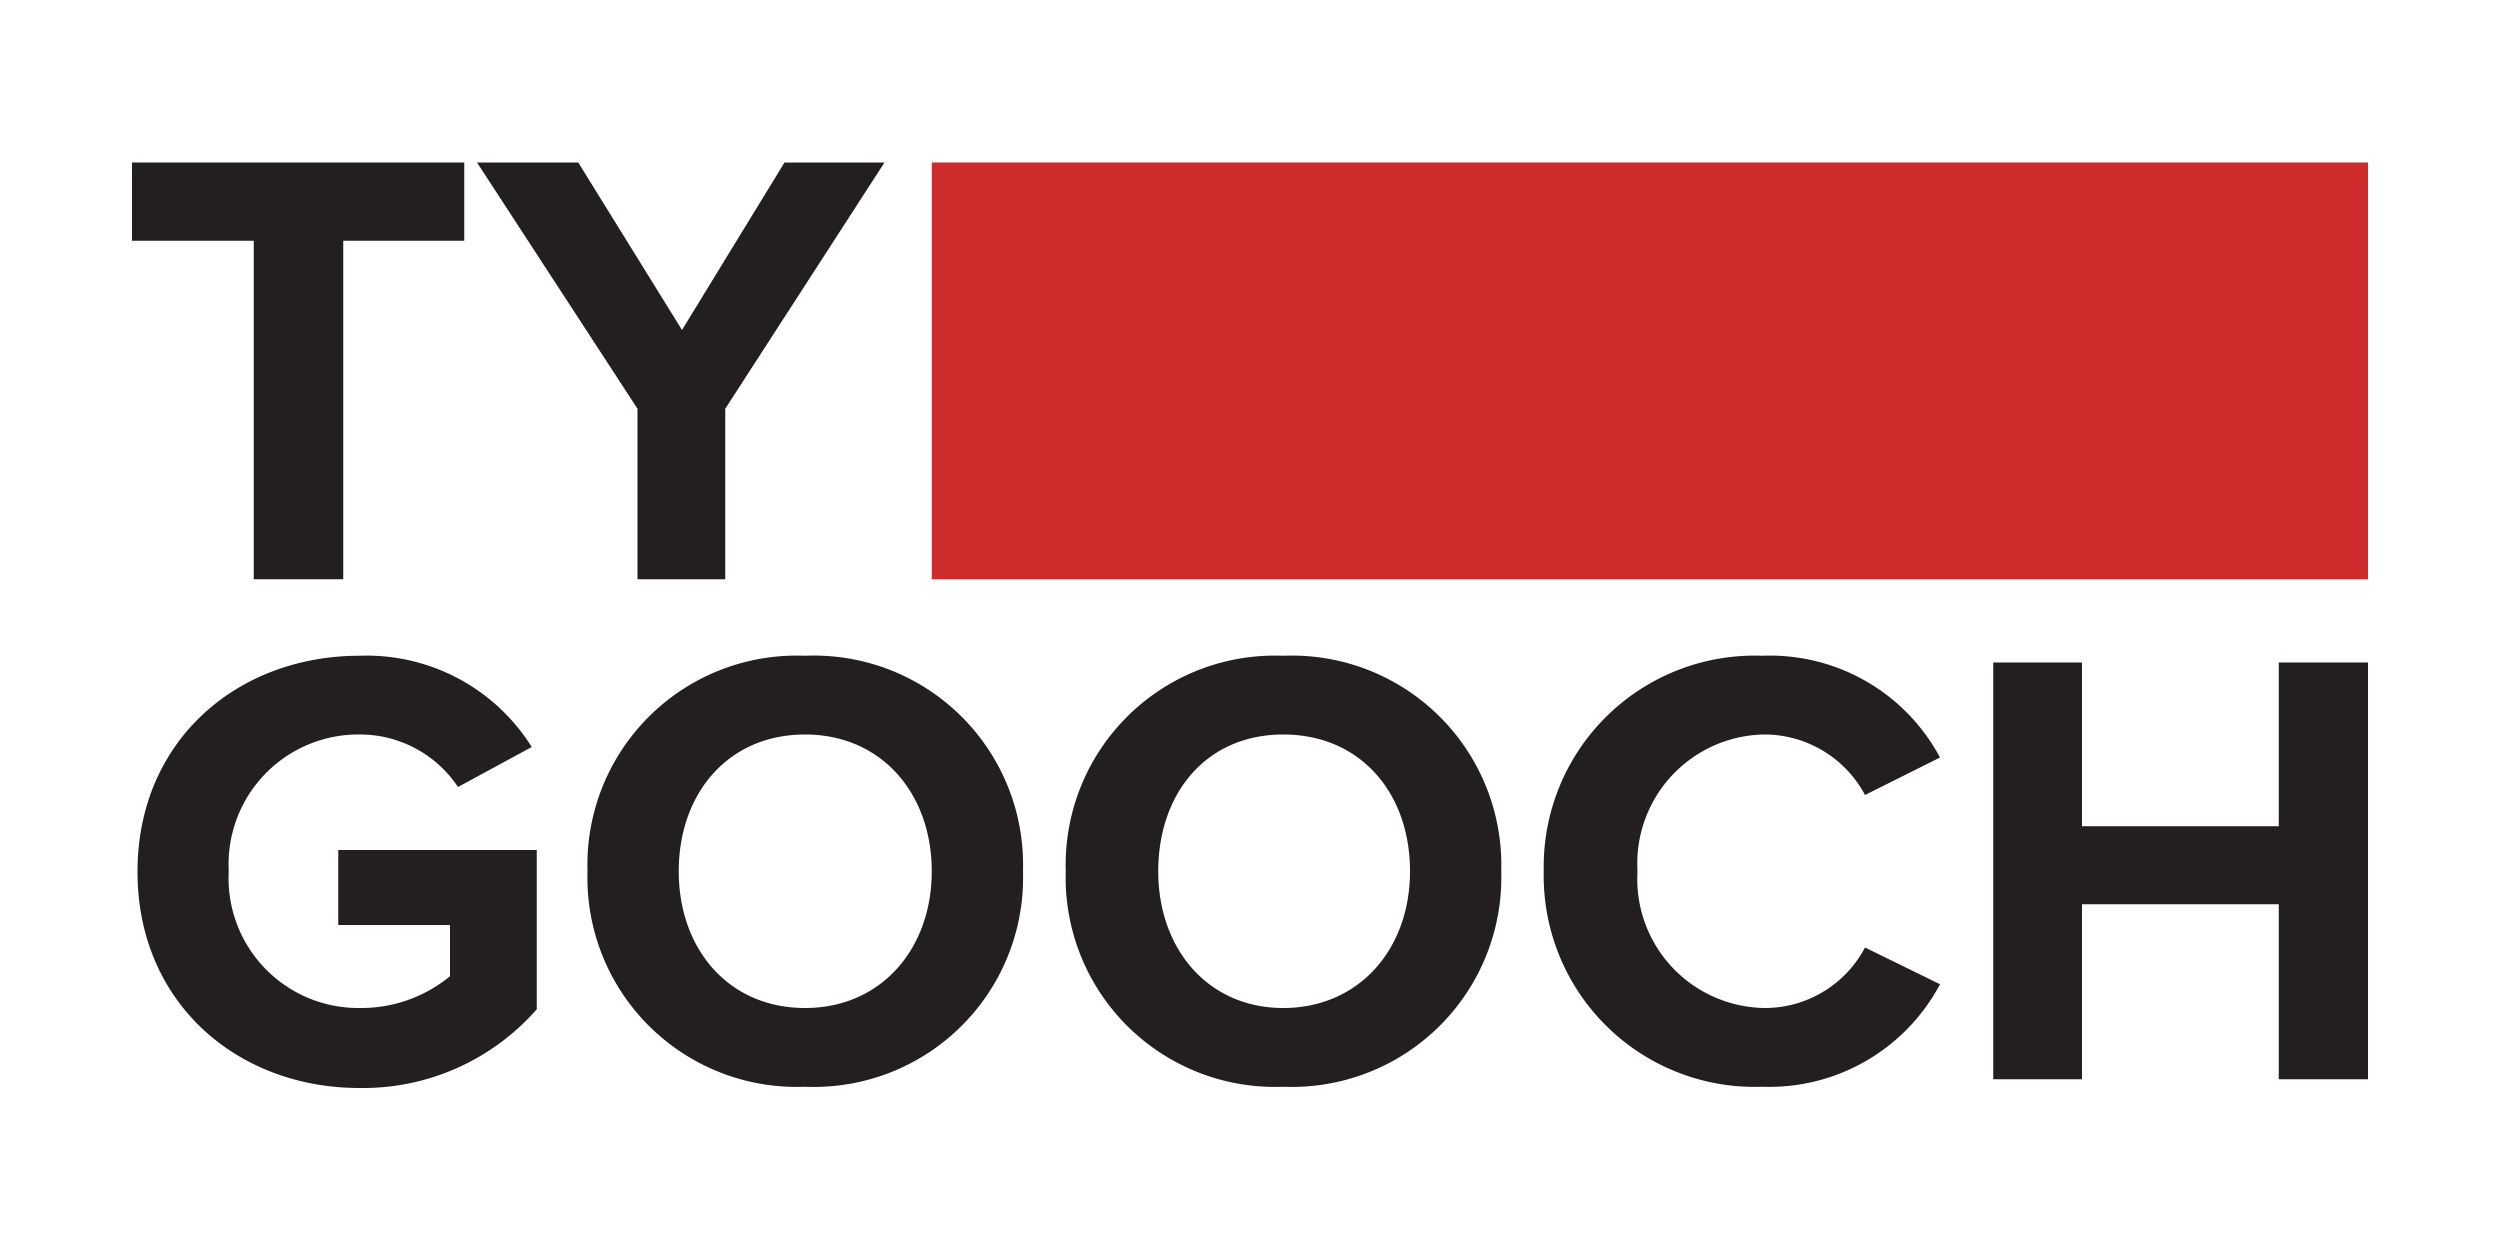 <svg xmlns="http://www.w3.org/2000/svg" viewBox="0 0 100 50"><title>personal-logo</title><path d="M10.15,9.63H5.28V6.5H18.57V9.63H13.73V23.17H10.15Z" style="fill:#231f20"/><path d="M25.5,16.35,19.08,6.5h4.05l4.15,6.7,4.1-6.7h4l-6.37,9.85v6.82H25.5Z" style="fill:#231f20"/><path d="M14.38,26.23a7.79,7.79,0,0,1,6.89,3.65l-2.95,1.6a4.71,4.71,0,0,0-3.94-2.1,5.19,5.19,0,0,0-5.23,5.47,5.19,5.19,0,0,0,5.23,5.47A5.6,5.6,0,0,0,18,39.05V37H13.53V34h7.94v6.37a9.24,9.24,0,0,1-7.09,3.15c-4.88,0-8.88-3.4-8.88-8.65S9.5,26.23,14.38,26.23Z" style="fill:#231f20"/><path d="M32.2,26.23a8.37,8.37,0,0,1,8.72,8.62,8.37,8.37,0,0,1-8.72,8.62,8.37,8.37,0,0,1-8.7-8.62A8.37,8.37,0,0,1,32.2,26.23Zm0,3.15c-3.07,0-5.05,2.35-5.05,5.47s2,5.47,5.05,5.47,5.07-2.37,5.07-5.47S35.27,29.38,32.2,29.38Z" style="fill:#231f20"/><path d="M51.33,26.23a8.38,8.38,0,0,1,8.72,8.62,8.38,8.38,0,0,1-8.72,8.62,8.37,8.37,0,0,1-8.7-8.62A8.37,8.37,0,0,1,51.33,26.23Zm0,3.15c-3.08,0-5,2.35-5,5.47s2,5.47,5,5.47S56.4,38,56.4,34.85,54.4,29.38,51.33,29.38Z" style="fill:#231f20"/><path d="M61.75,34.85a8.44,8.44,0,0,1,8.75-8.62,7.71,7.71,0,0,1,7.1,4.07l-3,1.5a4.56,4.56,0,0,0-4-2.42,5.16,5.16,0,0,0-5.1,5.47,5.16,5.16,0,0,0,5.1,5.47,4.53,4.53,0,0,0,4-2.42l3,1.47a7.73,7.73,0,0,1-7.1,4.1A8.44,8.44,0,0,1,61.75,34.85Z" style="fill:#231f20"/><path d="M91.15,36.17H83.28v7H79.73V26.5h3.55v6.55h7.87V26.5h3.57V43.17H91.15Z" style="fill:#231f20"/><rect x="37.27" y="6.5" width="57.45" height="16.67" style="fill:#ce2b2d"/></svg>